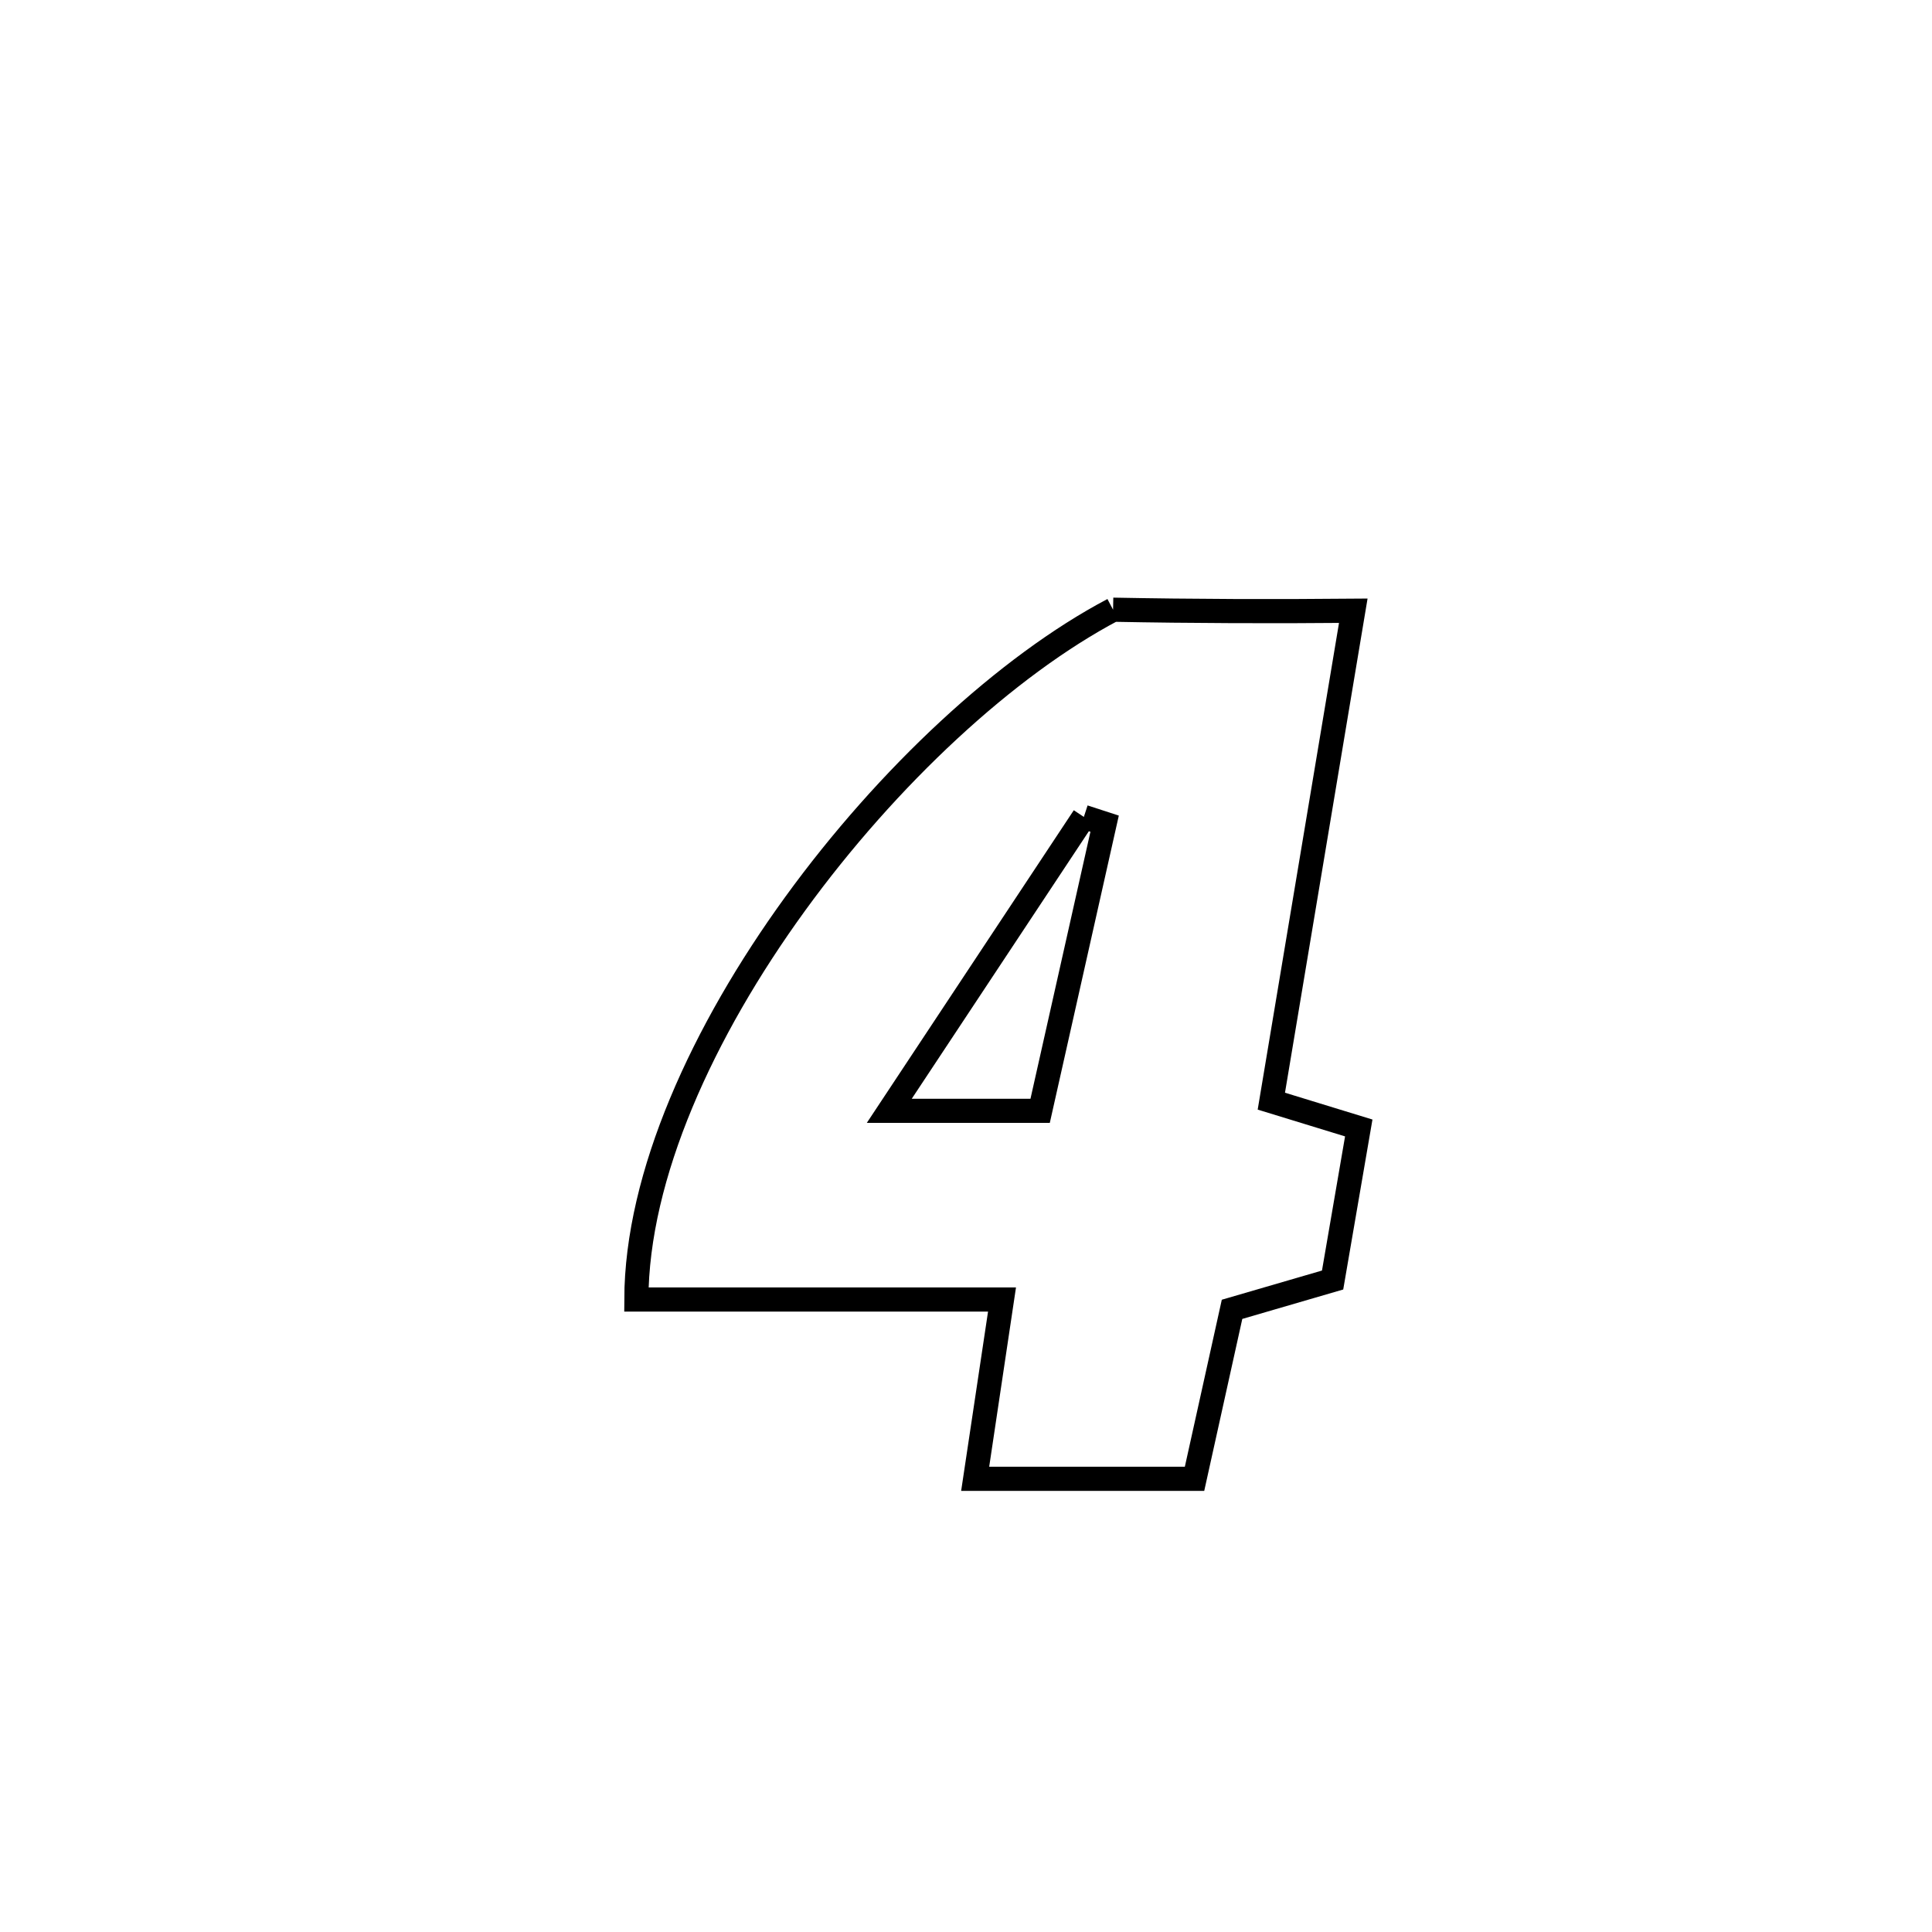 <svg xmlns="http://www.w3.org/2000/svg" viewBox="0.0 0.0 24.0 24.0" height="200px" width="200px"><path fill="none" stroke="black" stroke-width=".3" stroke-opacity="1.0"  filling="0" d="M13.827 7.574 L13.827 7.574 C14.822 7.593 15.816 7.596 16.811 7.587 L16.811 7.587 C16.472 9.618 16.132 11.649 15.793 13.679 L15.793 13.679 C16.155 13.79 16.517 13.901 16.879 14.012 L16.879 14.012 C16.771 14.642 16.662 15.271 16.554 15.901 L16.554 15.901 C16.138 16.023 15.722 16.144 15.305 16.265 L15.305 16.265 C15.174 16.859 14.968 17.787 14.839 18.37 L14.839 18.37 C13.931 18.37 13.023 18.37 12.114 18.37 L12.114 18.37 C12.137 18.217 12.435 16.234 12.448 16.143 L12.448 16.143 C10.934 16.143 9.419 16.143 7.905 16.143 L7.905 16.143 C7.909 14.603 8.729 12.81 9.878 11.227 C11.027 9.644 12.506 8.271 13.827 7.574 L13.827 7.574"></path>
<path fill="none" stroke="black" stroke-width=".3" stroke-opacity="1.0"  filling="0" d="M13.464 10.148 L13.464 10.148 C13.55 10.176 13.636 10.204 13.722 10.232 L13.722 10.232 C13.455 11.421 13.188 12.61 12.921 13.799 L12.921 13.799 C12.296 13.799 11.672 13.799 11.047 13.799 L11.047 13.799 C11.853 12.582 12.658 11.365 13.464 10.148 L13.464 10.148"></path></svg>